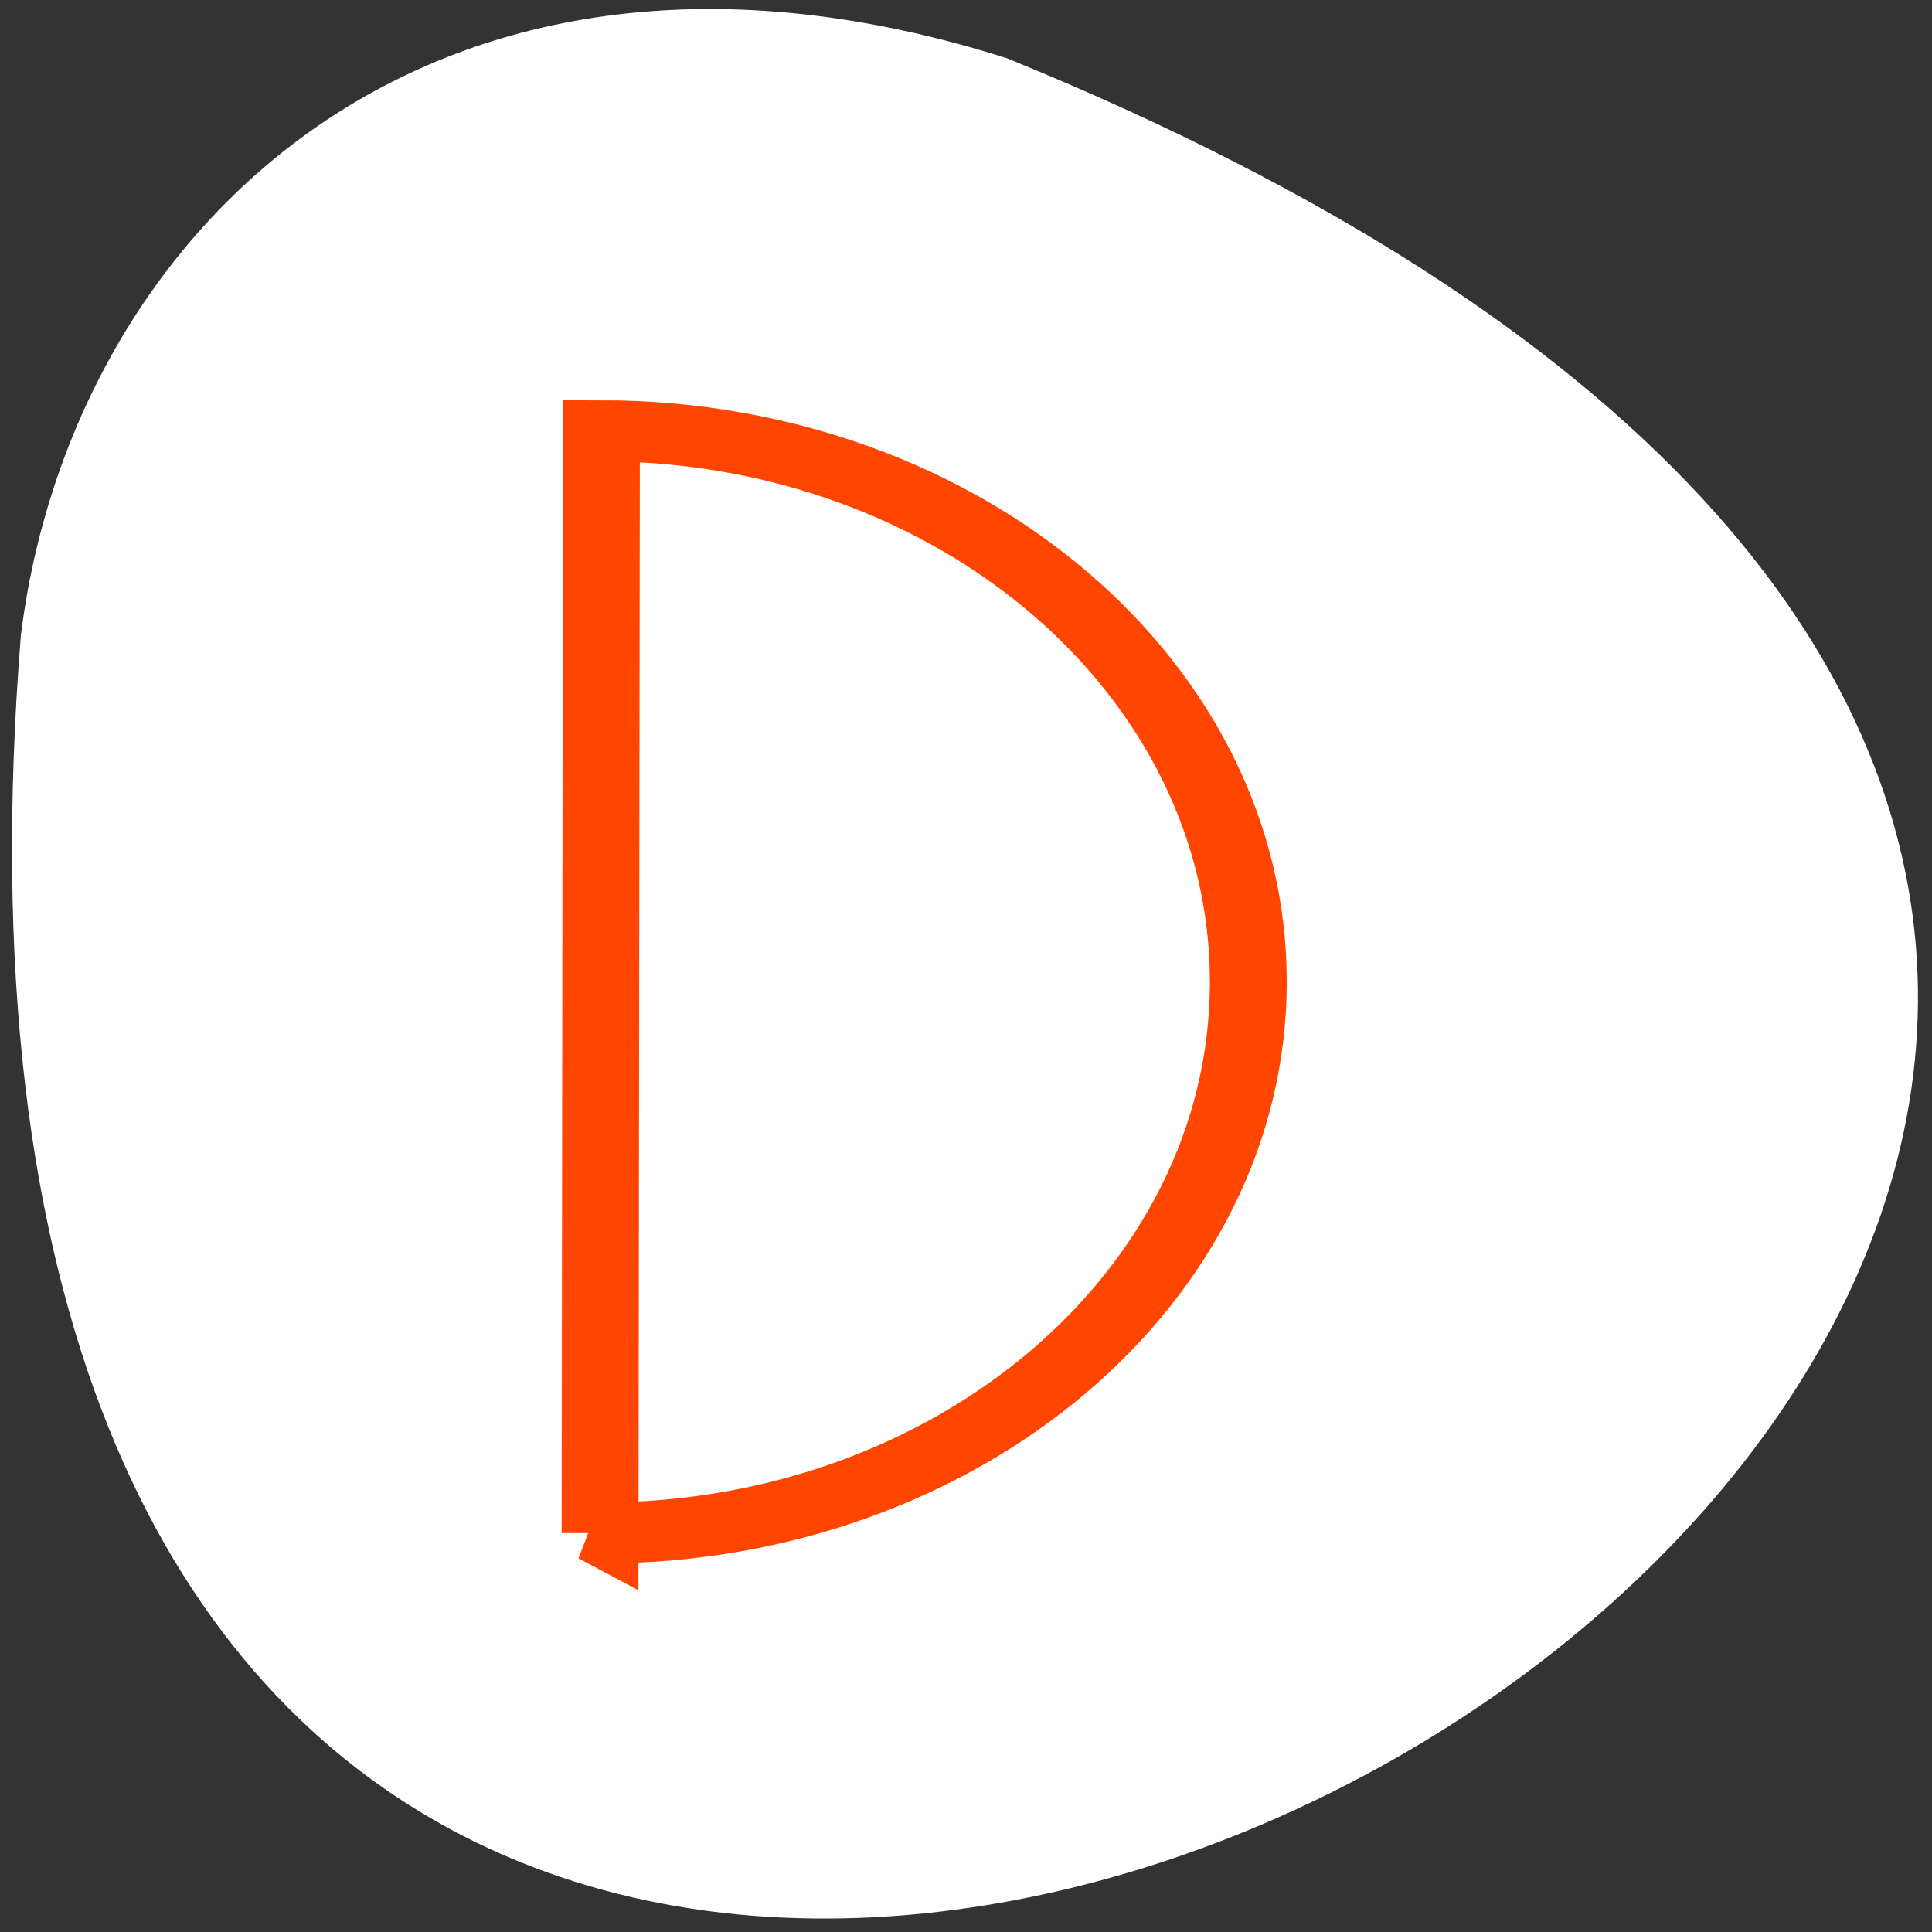 <svg xmlns="http://www.w3.org/2000/svg" viewBox="0 0 256 256"><rect x="0" y="0" width="256" height="256" fill="#333333" stroke="none"/><g transform="translate(0 -796.36)"><path d="M 133.43,804.08 C 477.31,944.16 -25.75,1236.99 2.77,880.5 9.443,826.823 57.28,779.91 133.43,804.08 z" style="fill:#fff;color:#000"/><path d="m 411.14 522.45 c 0.014 -11.635 -10.08 -21.08 -22.549 -21.09 -12.467 -0.012 -22.584 9.41 -22.597 21.04 l 45.15 0.044 z" transform="matrix(0 3.235 -4.074 0 2207.95 -330.55)" style="fill:none;stroke:#ff4500;stroke-width:2.5"/></g></svg>